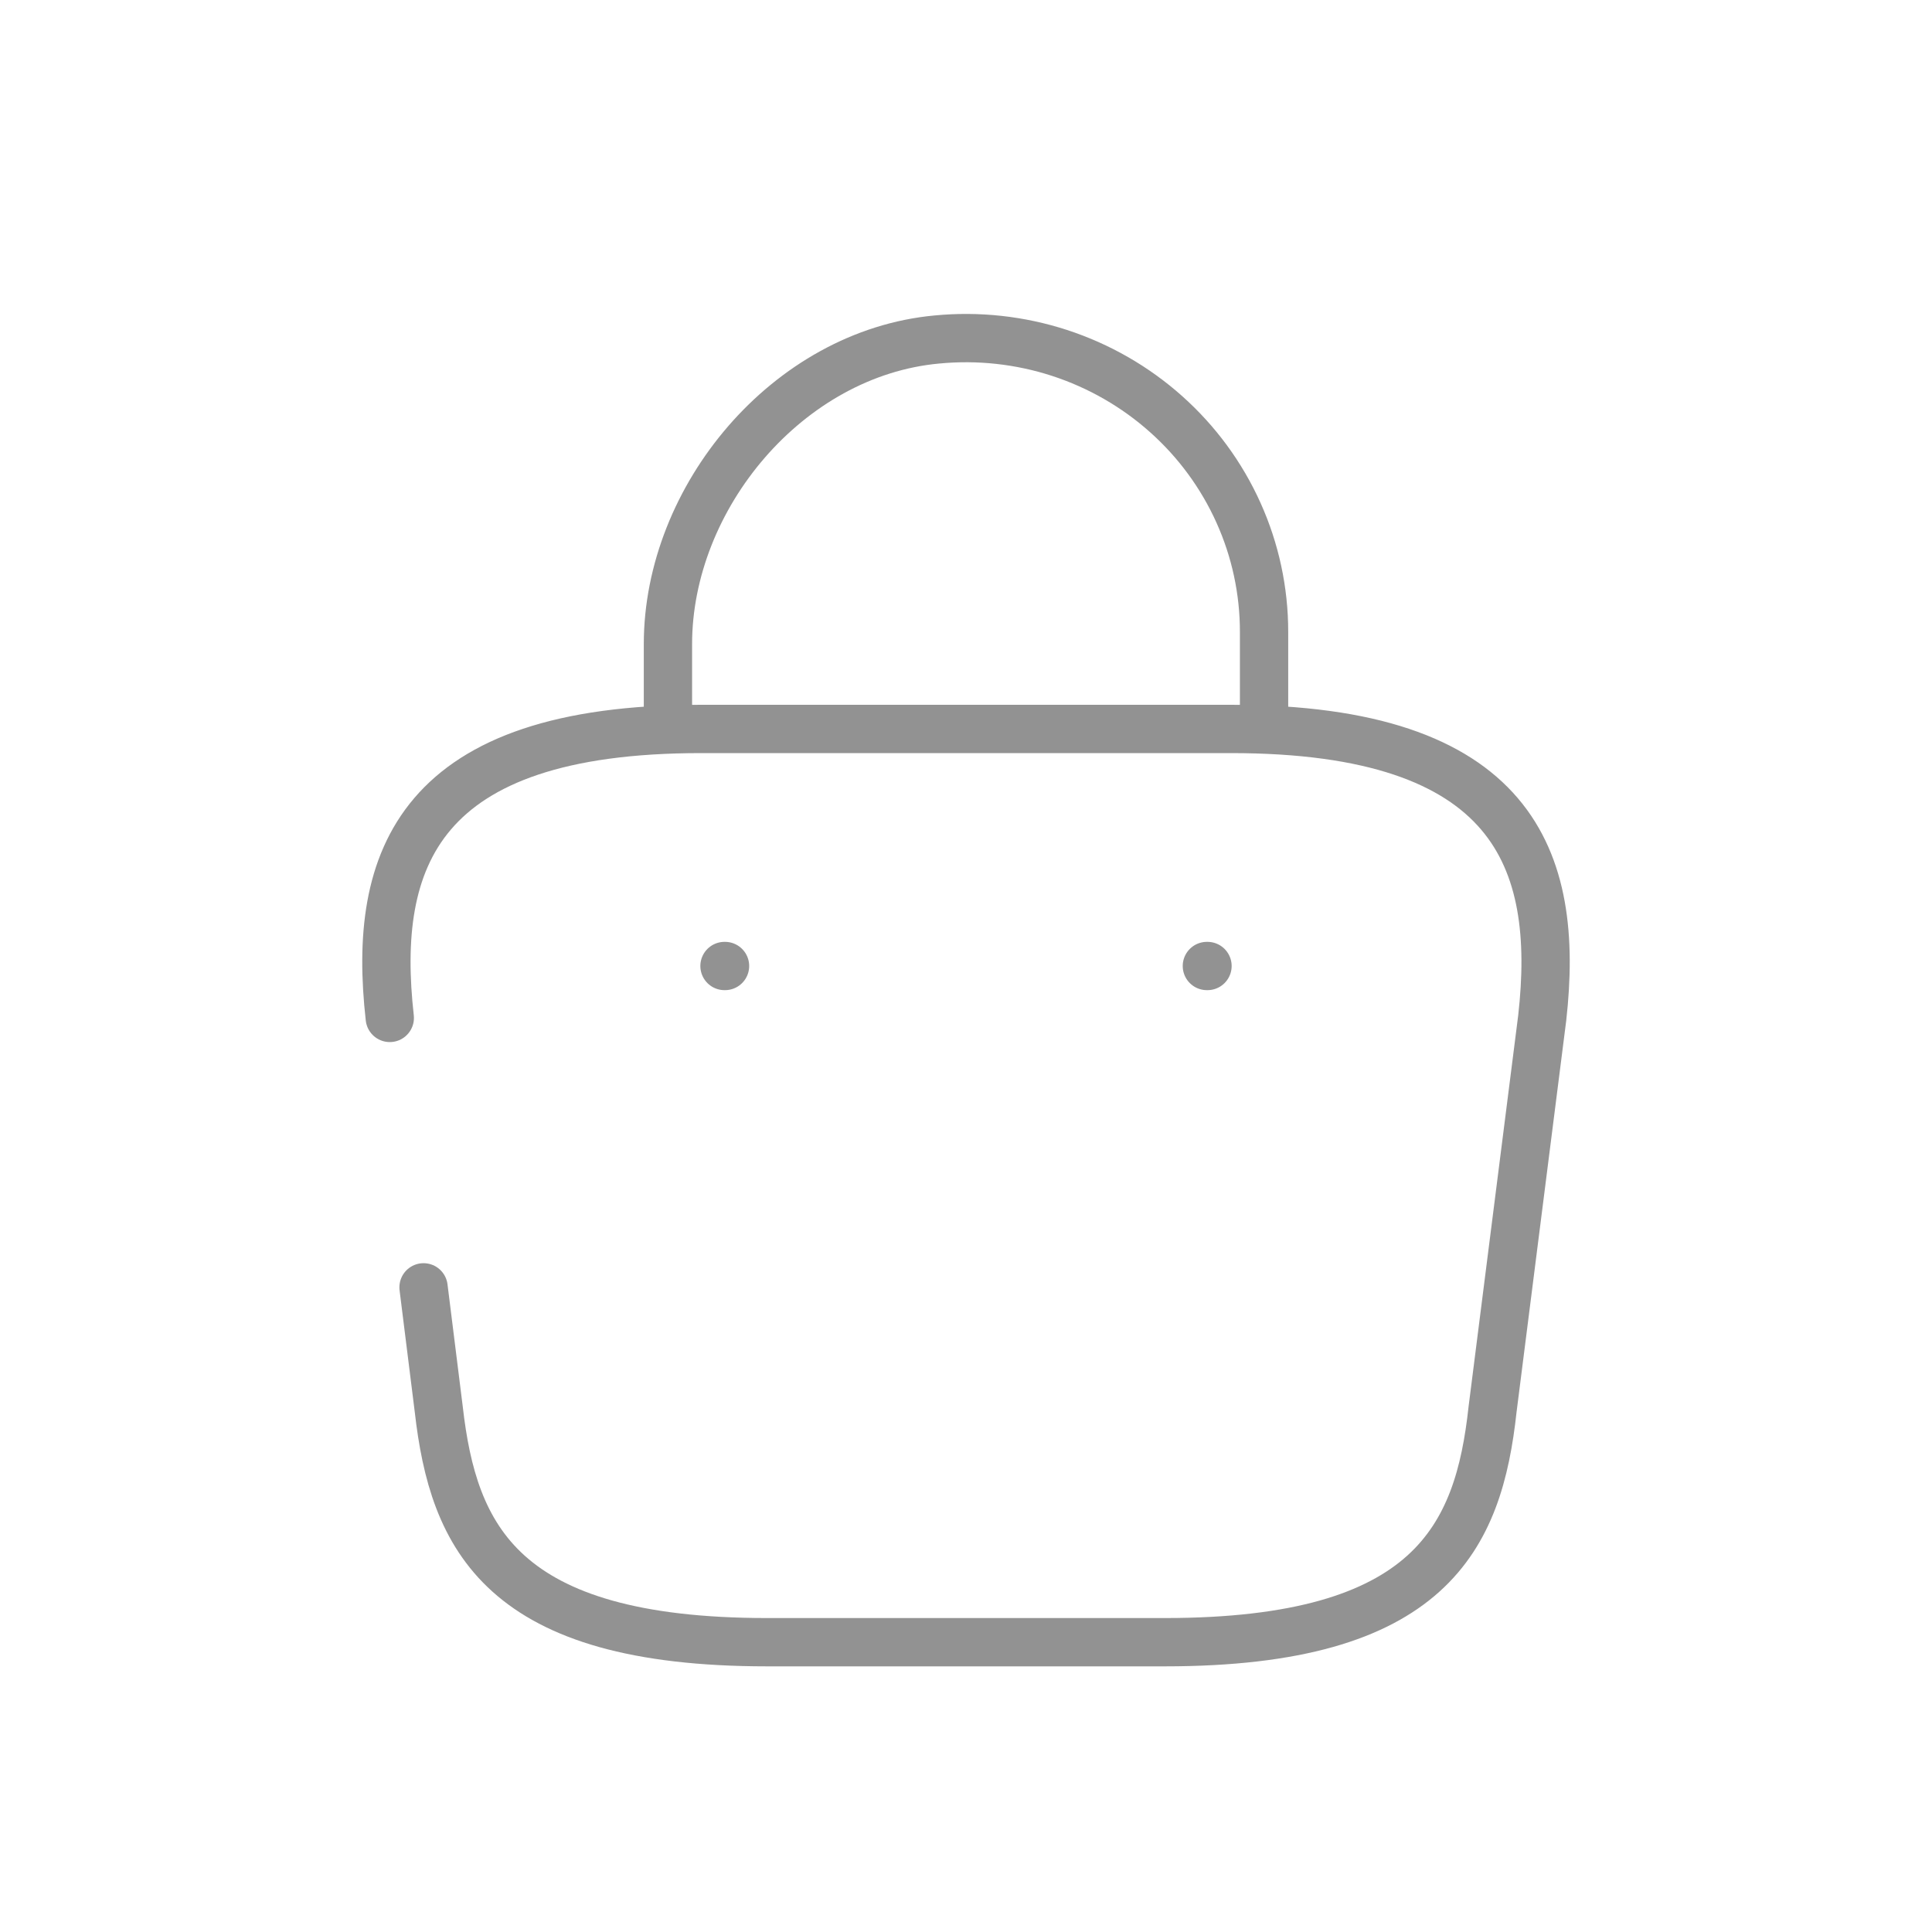 <svg width="40" height="40" viewBox="0 0 40 40" fill="none" xmlns="http://www.w3.org/2000/svg">
<path d="M13.829 14.646V13.336C13.829 10.297 16.311 7.313 19.397 7.029C20.254 6.946 21.119 7.041 21.937 7.307C22.755 7.574 23.507 8.006 24.145 8.576C24.784 9.146 25.293 9.841 25.642 10.617C25.991 11.392 26.171 12.231 26.171 13.08V14.944M8.769 26.653L9.084 29.178C9.386 31.826 10.373 34 15.886 34H24.114C29.627 34 30.614 31.826 30.902 29.178L31.93 21.075C32.301 17.78 31.341 15.092 25.485 15.092H14.515C8.659 15.092 7.699 17.78 8.07 21.075" stroke="#272727" stroke-opacity="0.5" strokeWidth="1.5" stroke-miterlimit="10" stroke-linecap="round" stroke-linejoin="round"/>
<path d="M24.987 20H25M15 20H15.011" stroke="#272727" stroke-opacity="0.5" strokeWidth="2" stroke-linecap="round" stroke-linejoin="round"/>
</svg>
